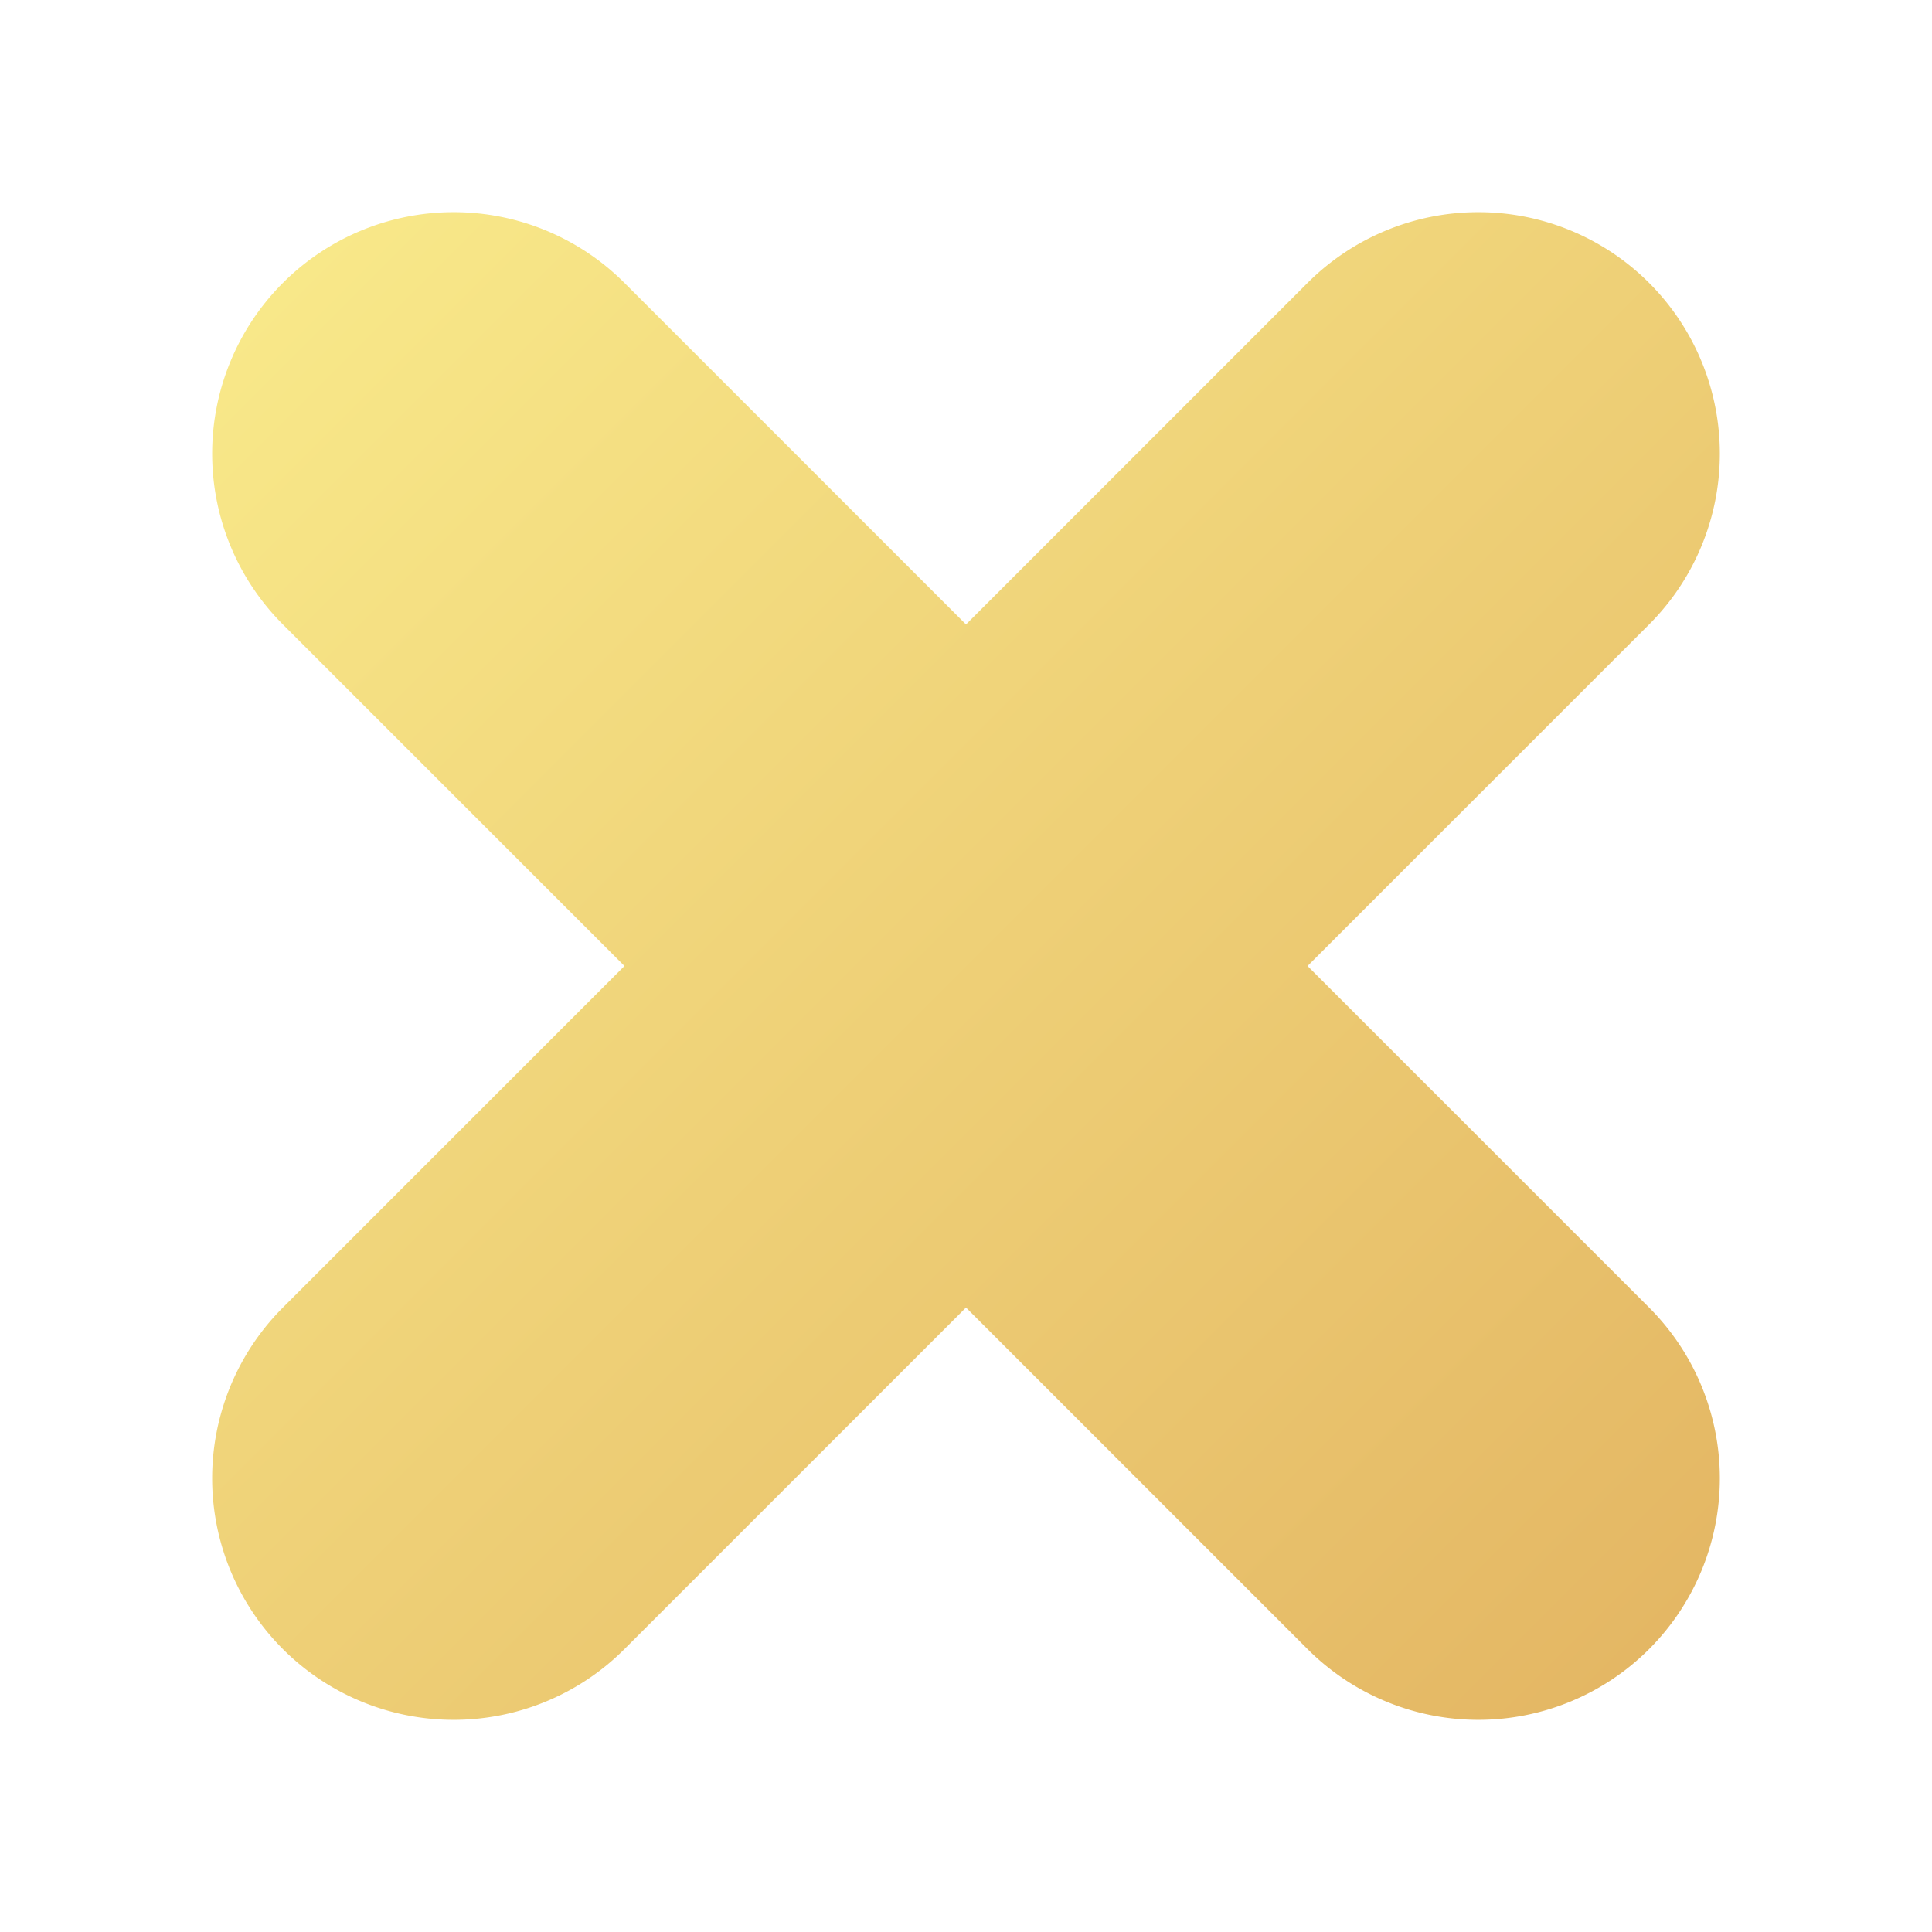 <svg xmlns="http://www.w3.org/2000/svg" width="14" height="14" fill="none"><path fill="url(#a)" d="M2.05 11.95a1.75 1.75 0 0 1 0-2.475L9.475 2.05a1.75 1.75 0 1 1 2.475 2.475L4.525 11.95a1.75 1.75 0 0 1-2.475 0"/><path fill="url(#b)" d="M2.05 4.525A1.75 1.75 0 0 1 4.525 2.05l7.425 7.425a1.75 1.75 0 0 1-2.475 2.475z"/><defs><linearGradient id="a" x1="2.05" x2="11.95" y1="2.05" y2="11.95" gradientUnits="userSpaceOnUse"><stop stop-color="#F8E889"/><stop offset="1" stop-color="#E4B764"/></linearGradient><linearGradient id="b" x1="2.05" x2="11.95" y1="2.05" y2="11.95" gradientUnits="userSpaceOnUse"><stop stop-color="#F8E889"/><stop offset="1" stop-color="#E4B764"/></linearGradient></defs></svg>